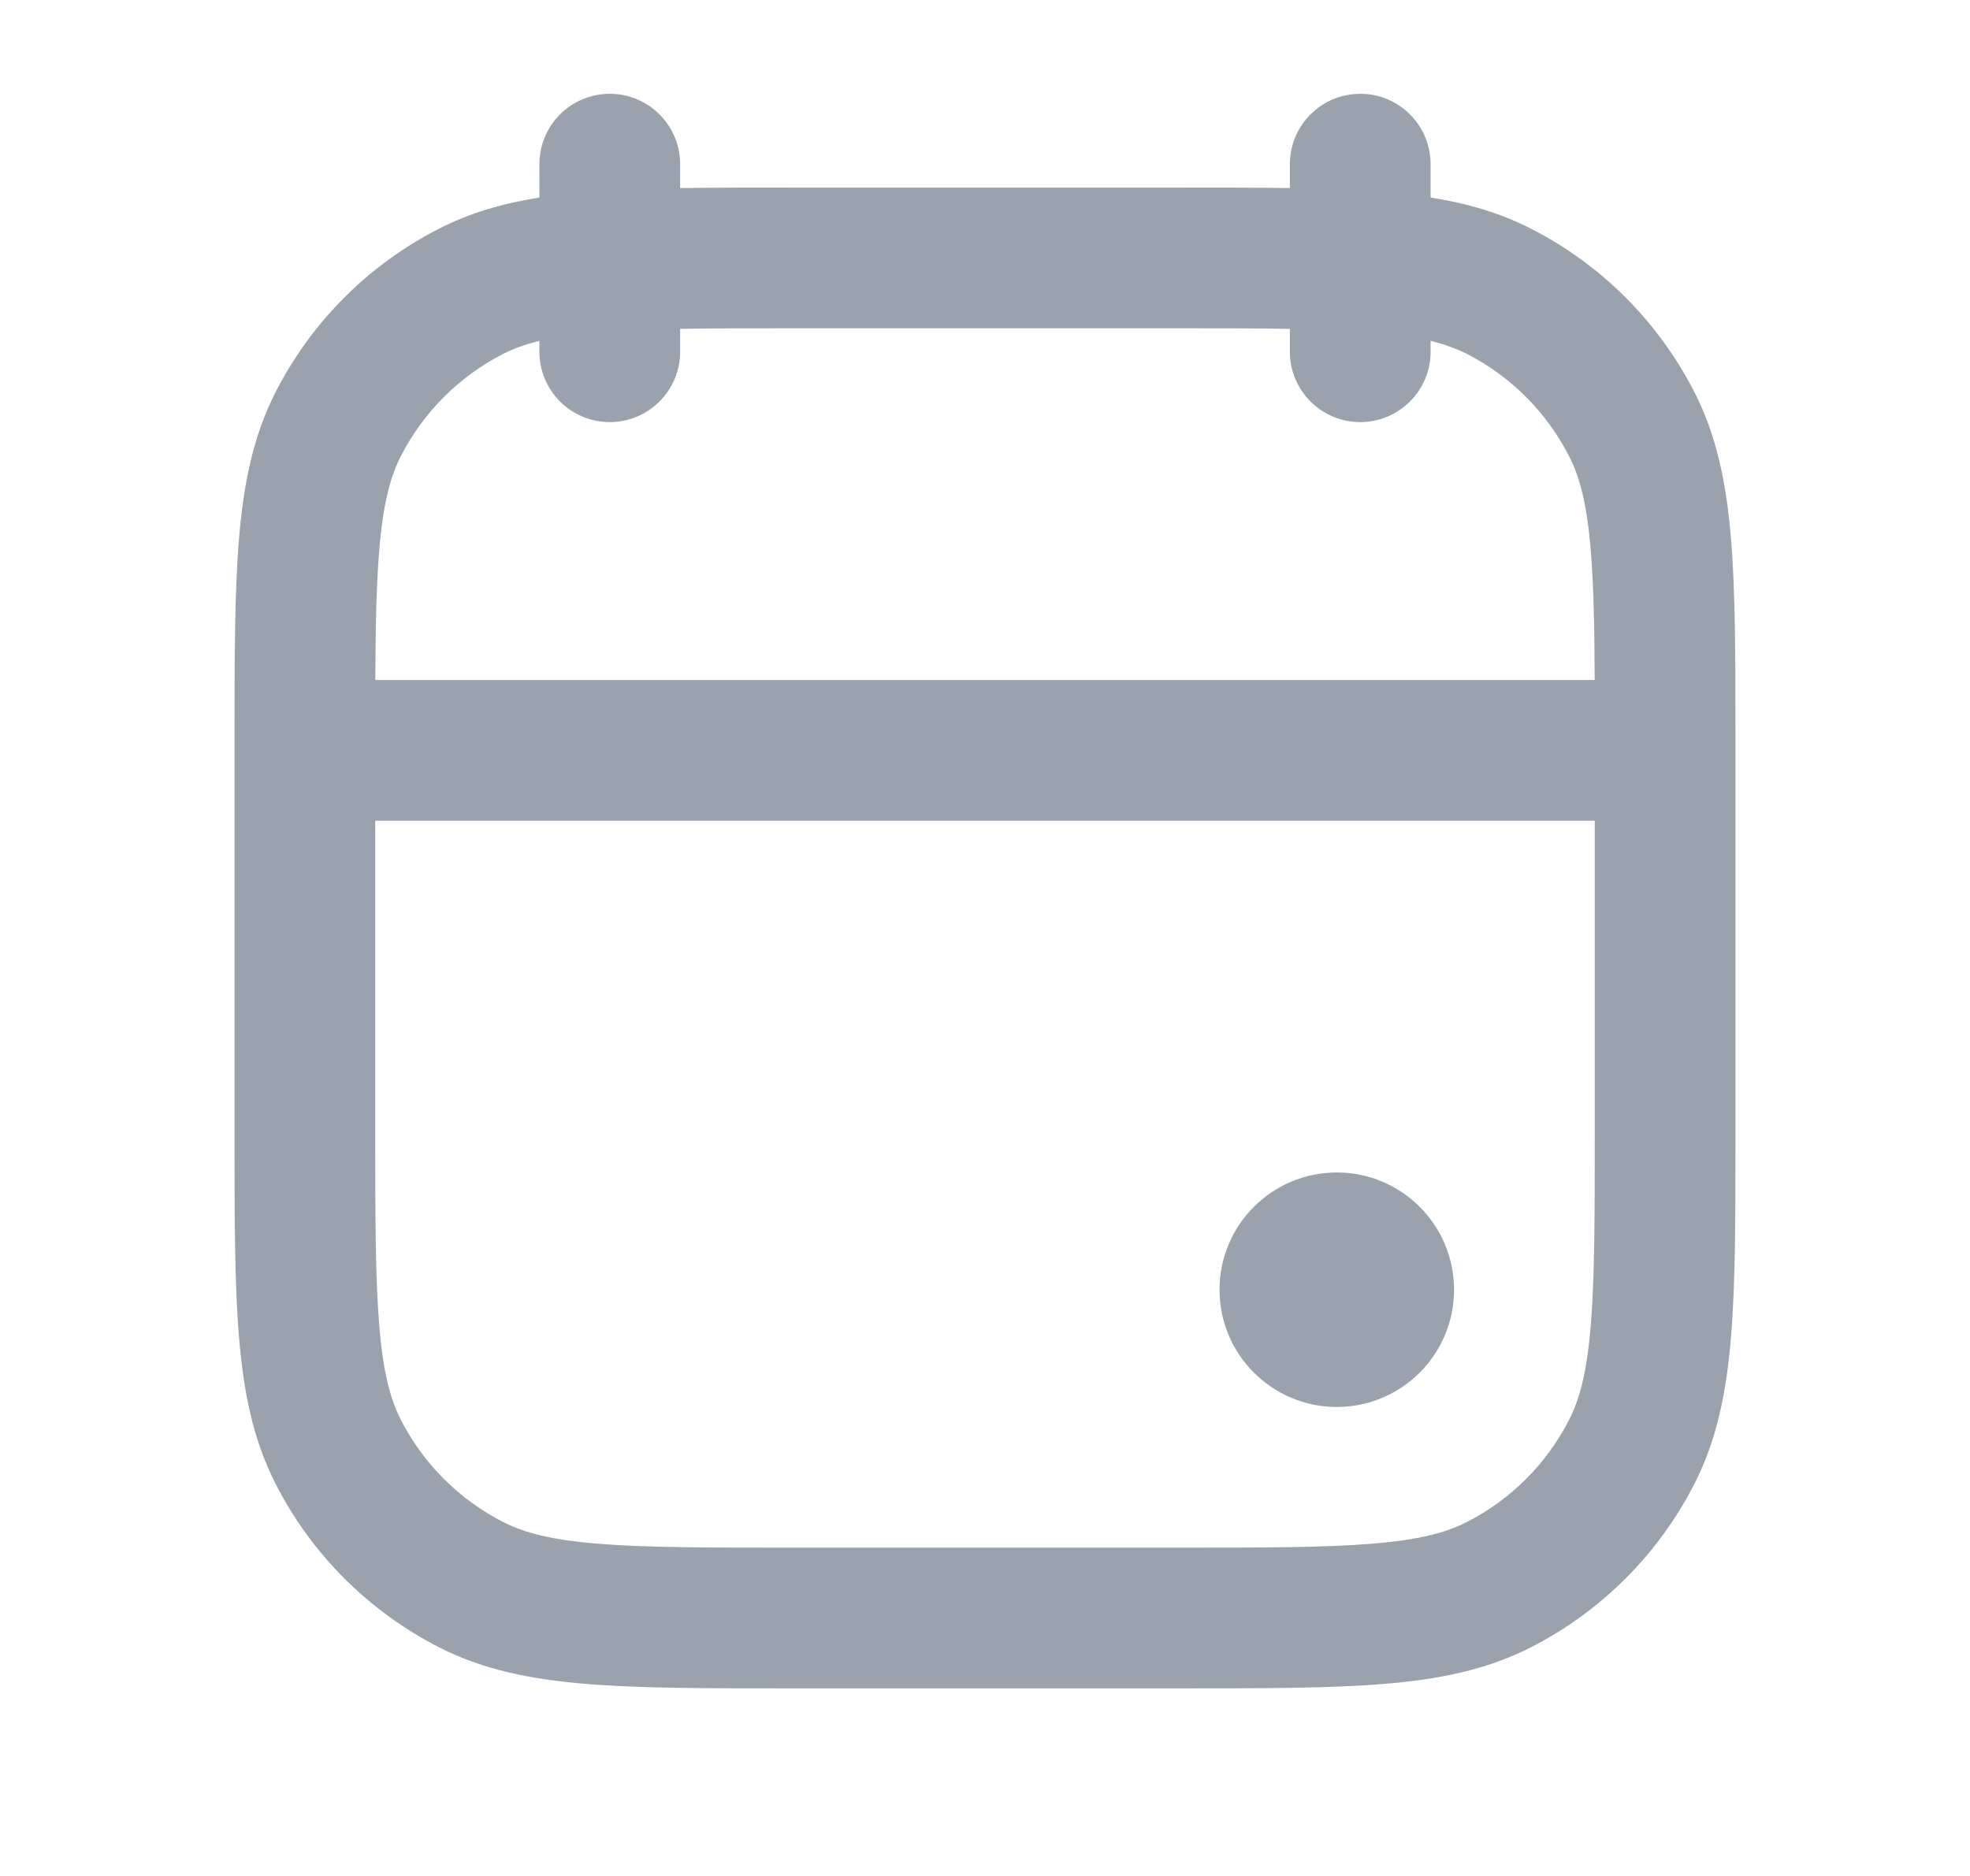 <svg width="21" height="20" viewBox="0 0 21 20" fill="none" xmlns="http://www.w3.org/2000/svg">
<path fill-rule="evenodd" clip-rule="evenodd" d="M14.5 1C14.914 1 15.25 1.336 15.25 1.75V2.106C15.634 2.167 15.985 2.267 16.316 2.436C17.069 2.819 17.68 3.431 18.064 4.184C18.304 4.655 18.405 5.166 18.453 5.754C18.5 6.327 18.5 7.035 18.5 7.918V7.918V7.918V7.918V7.918V12.082V12.082V12.082V12.082V12.082C18.5 12.965 18.5 13.673 18.453 14.246C18.405 14.834 18.304 15.345 18.064 15.816C17.68 16.569 17.069 17.18 16.316 17.564C15.845 17.804 15.334 17.905 14.746 17.953C14.173 18 13.465 18 12.582 18H8.418C7.535 18 6.827 18 6.254 17.953C5.666 17.905 5.155 17.804 4.684 17.564C3.931 17.18 3.319 16.569 2.936 15.816C2.696 15.345 2.595 14.834 2.547 14.246C2.5 13.673 2.5 12.965 2.5 12.082V7.918C2.5 7.035 2.5 6.327 2.547 5.754C2.595 5.166 2.696 4.655 2.936 4.184C3.319 3.431 3.931 2.819 4.684 2.436C5.015 2.267 5.366 2.167 5.75 2.106V1.75C5.75 1.336 6.086 1 6.5 1C6.914 1 7.25 1.336 7.25 1.75V2.005C7.601 2 7.989 2 8.418 2H8.418H8.418H12.582C13.011 2 13.399 2 13.75 2.005V1.75C13.75 1.336 14.086 1 14.5 1ZM5.75 3.634V3.75C5.75 4.164 6.086 4.5 6.5 4.5C6.914 4.5 7.25 4.164 7.25 3.75V3.506C7.592 3.5 7.986 3.5 8.45 3.5H12.55C13.014 3.5 13.409 3.5 13.75 3.506V3.75C13.75 4.164 14.086 4.5 14.5 4.5C14.914 4.5 15.25 4.164 15.25 3.75V3.634C15.404 3.672 15.527 3.718 15.635 3.772C16.105 4.012 16.488 4.395 16.727 4.865C16.842 5.089 16.918 5.381 16.958 5.876C16.988 6.242 16.997 6.683 16.999 7.25H4.001C4.003 6.683 4.012 6.242 4.042 5.876C4.082 5.381 4.158 5.089 4.272 4.865C4.512 4.395 4.895 4.012 5.365 3.772C5.473 3.718 5.596 3.672 5.75 3.634ZM4 8.75H17V12.05C17 12.973 16.999 13.619 16.958 14.123C16.918 14.619 16.842 14.911 16.727 15.135C16.488 15.605 16.105 15.988 15.635 16.227C15.411 16.342 15.119 16.418 14.623 16.458C14.119 16.499 13.473 16.5 12.55 16.5H8.45C7.528 16.5 6.881 16.499 6.376 16.458C5.881 16.418 5.589 16.342 5.365 16.227C4.895 15.988 4.512 15.605 4.272 15.135C4.158 14.911 4.082 14.619 4.042 14.123C4.001 13.619 4 12.973 4 12.05V8.75ZM14.25 15C14.94 15 15.5 14.44 15.5 13.75C15.5 13.06 14.94 12.5 14.25 12.5C13.56 12.5 13 13.06 13 13.75C13 14.44 13.56 15 14.25 15Z" fill="#99A2AD"/>
</svg>
